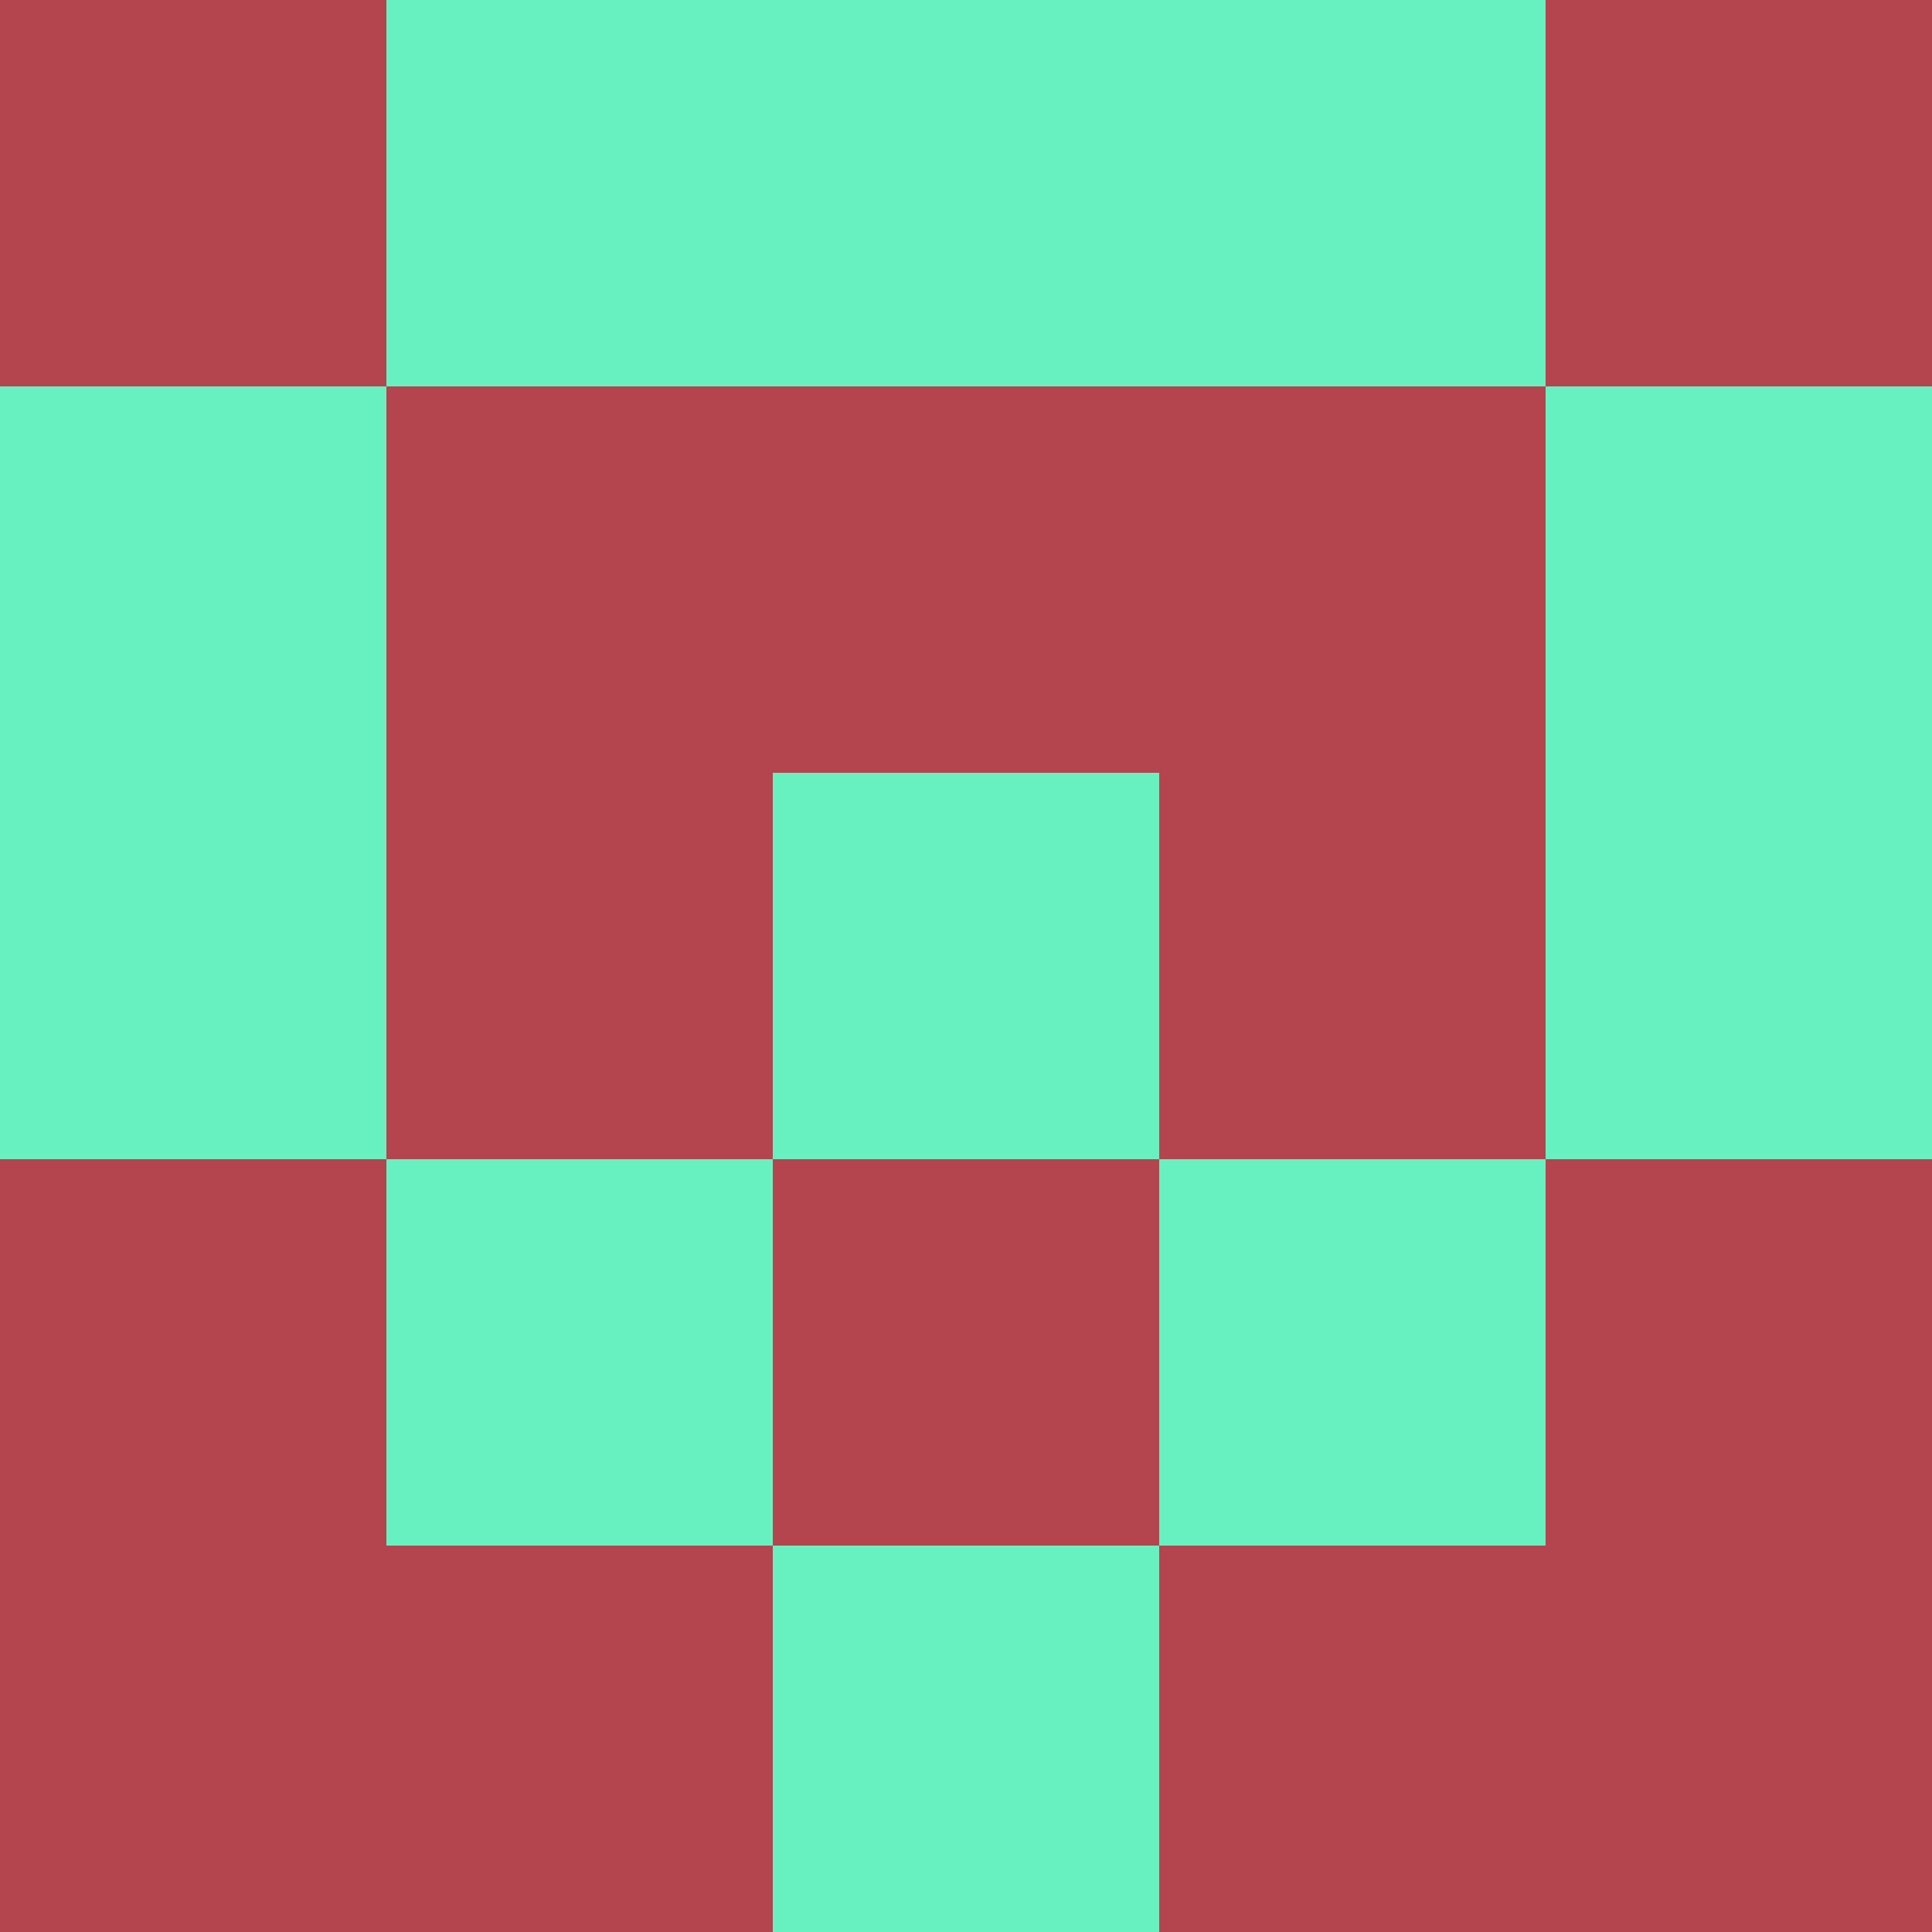 <svg xmlns="http://www.w3.org/2000/svg" viewBox="0 0 5 5" height="100" width="100">
                        <rect x="0" y="0" height="1" width="1" fill="#B4444E"/>
                    <rect x="4" y="0" height="1" width="1" fill="#B4444E"/>
                    <rect x="1" y="0" height="1" width="1" fill="#68F1C0"/>
                    <rect x="3" y="0" height="1" width="1" fill="#68F1C0"/>
                    <rect x="2" y="0" height="1" width="1" fill="#68F1C0"/>
                                <rect x="0" y="1" height="1" width="1" fill="#68F1C0"/>
                    <rect x="4" y="1" height="1" width="1" fill="#68F1C0"/>
                    <rect x="1" y="1" height="1" width="1" fill="#B4444E"/>
                    <rect x="3" y="1" height="1" width="1" fill="#B4444E"/>
                    <rect x="2" y="1" height="1" width="1" fill="#B4444E"/>
                                <rect x="0" y="2" height="1" width="1" fill="#68F1C0"/>
                    <rect x="4" y="2" height="1" width="1" fill="#68F1C0"/>
                    <rect x="1" y="2" height="1" width="1" fill="#B4444E"/>
                    <rect x="3" y="2" height="1" width="1" fill="#B4444E"/>
                    <rect x="2" y="2" height="1" width="1" fill="#68F1C0"/>
                                <rect x="0" y="3" height="1" width="1" fill="#B4444E"/>
                    <rect x="4" y="3" height="1" width="1" fill="#B4444E"/>
                    <rect x="1" y="3" height="1" width="1" fill="#68F1C0"/>
                    <rect x="3" y="3" height="1" width="1" fill="#68F1C0"/>
                    <rect x="2" y="3" height="1" width="1" fill="#B4444E"/>
                                <rect x="0" y="4" height="1" width="1" fill="#B4444E"/>
                    <rect x="4" y="4" height="1" width="1" fill="#B4444E"/>
                    <rect x="1" y="4" height="1" width="1" fill="#B4444E"/>
                    <rect x="3" y="4" height="1" width="1" fill="#B4444E"/>
                    <rect x="2" y="4" height="1" width="1" fill="#68F1C0"/>
            </svg>
